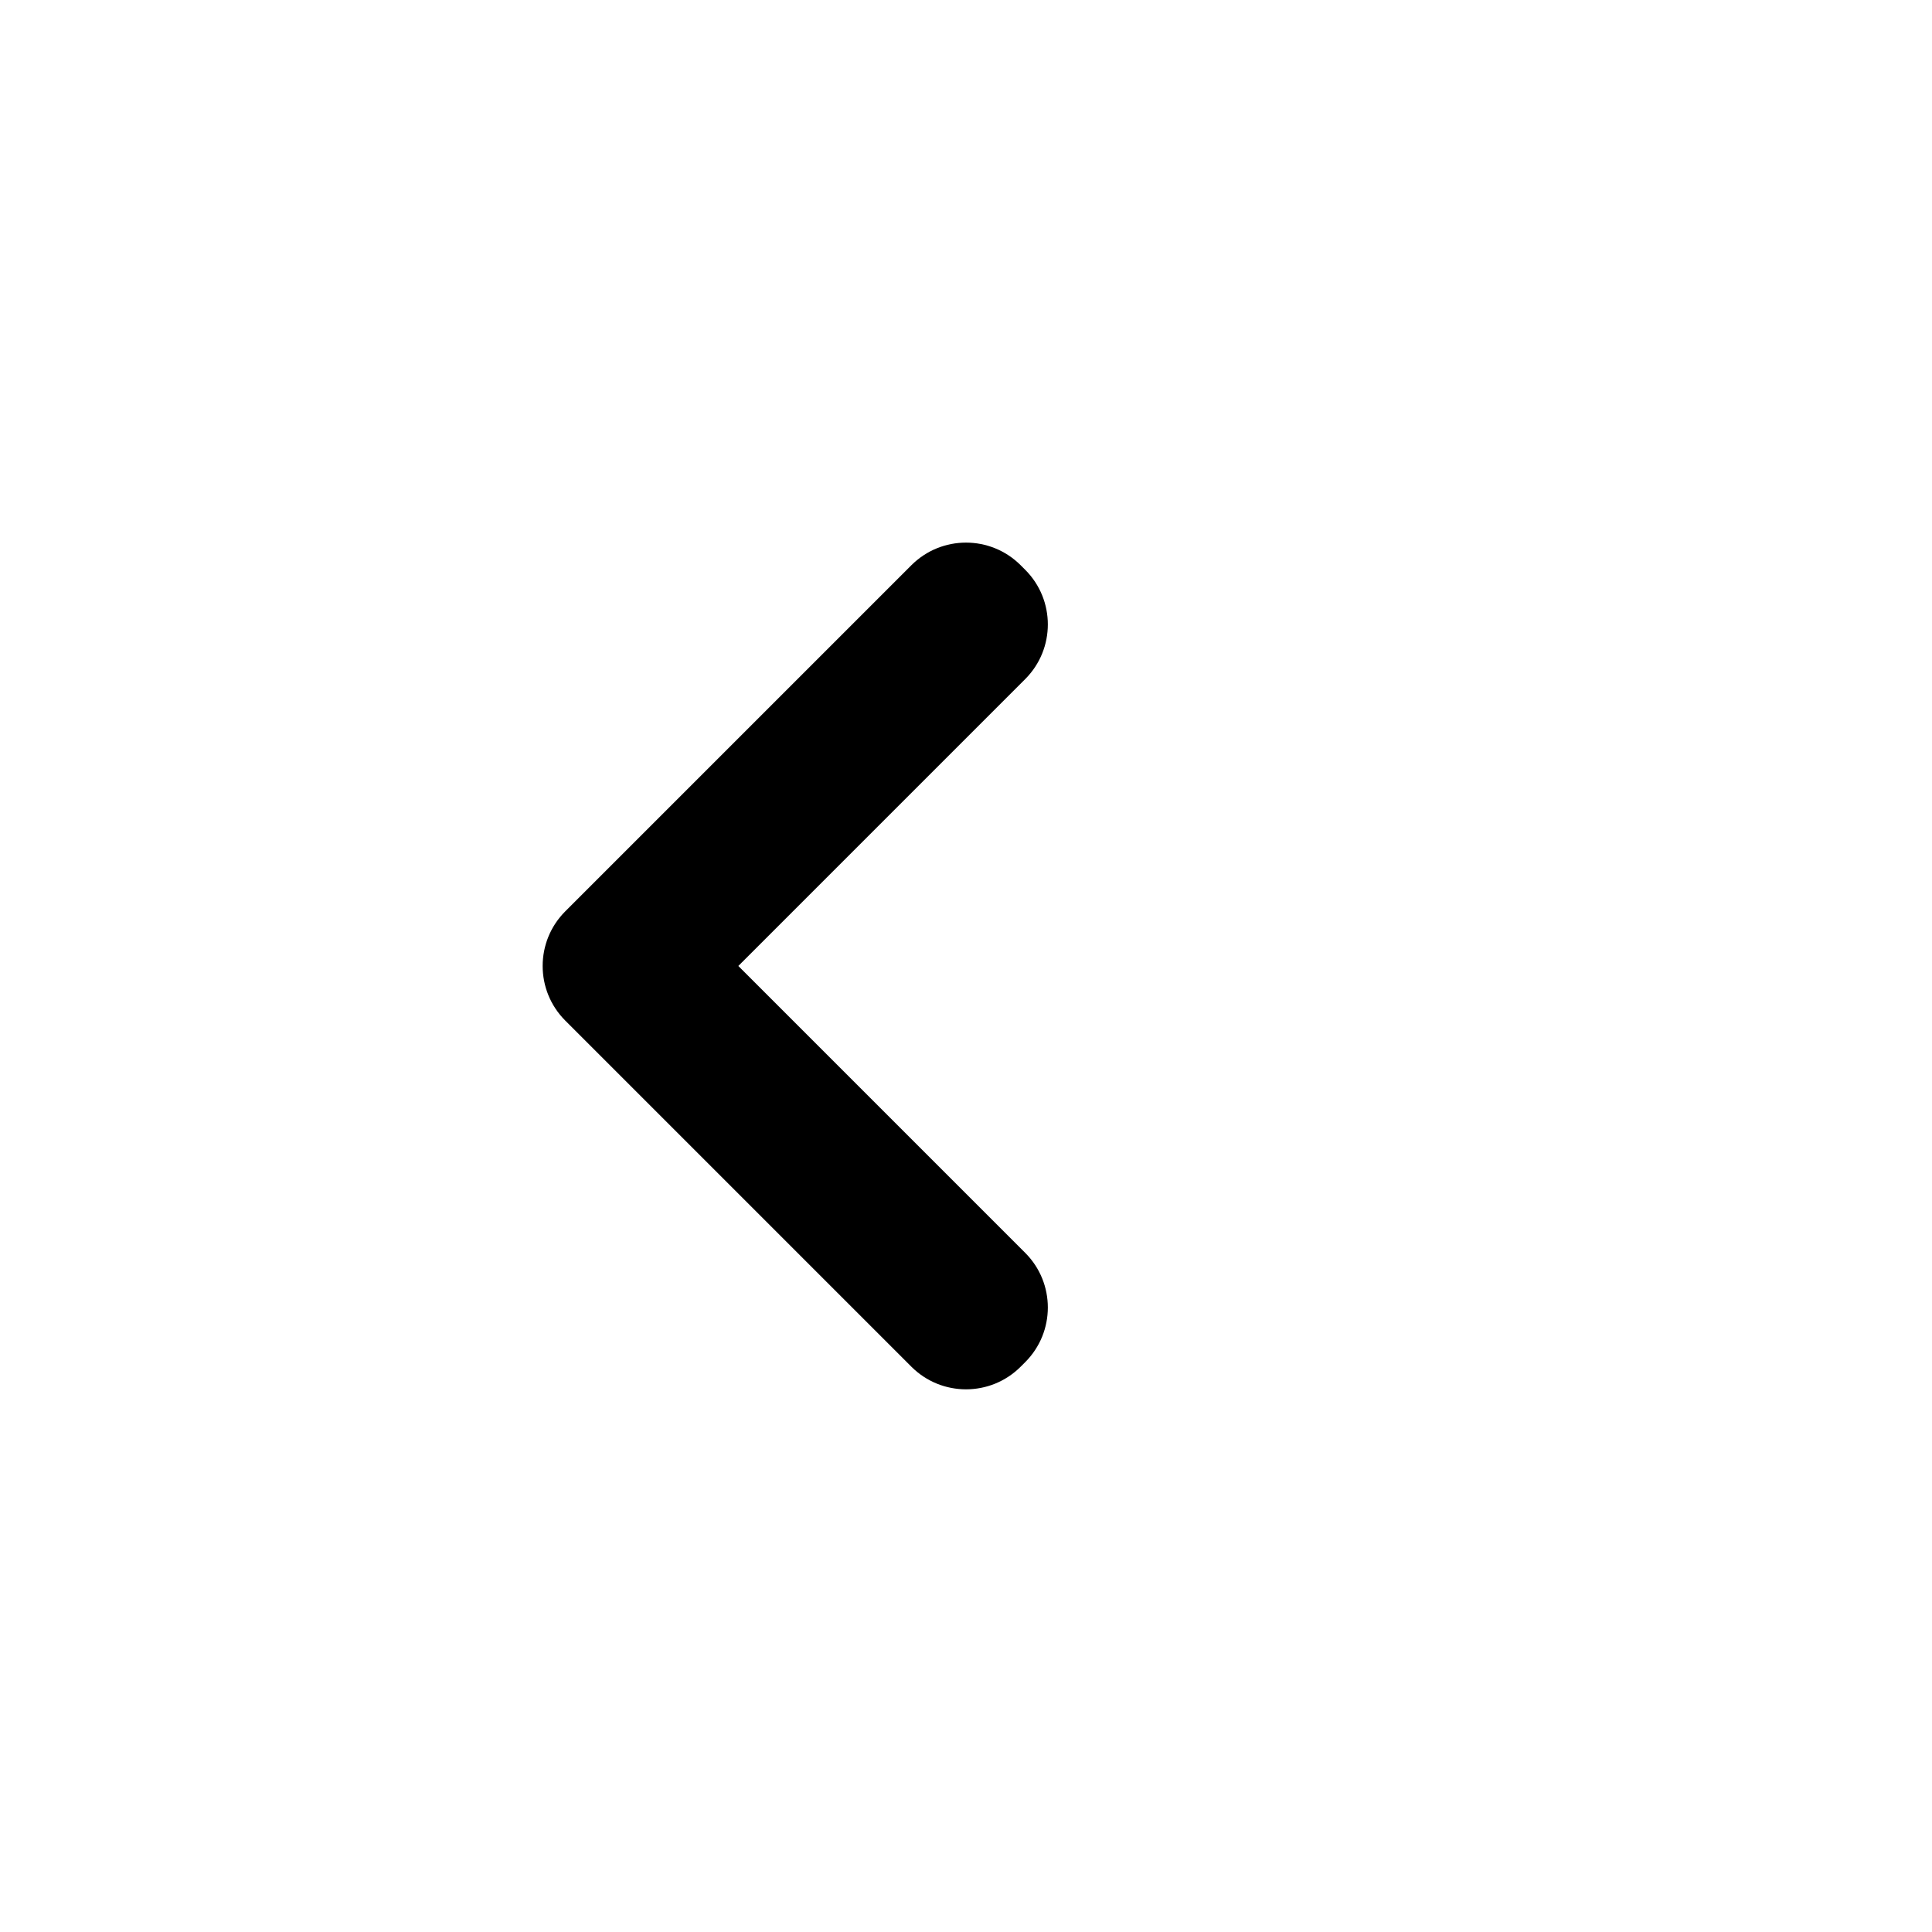 <svg viewBox="0 0 24 24">
  <path fill-rule="evenodd" d="M9.04,8 L15.04,8 C15.57,8 16,8.43 16,8.96 L16,9.04 C16,9.57 15.57,10 15.04,10 L10,10 L10,15.04 C10,15.57 9.57,16 9.04,16 L8.96,16 C8.43,16 8,15.57 8,15.04 L8,8.96 C8,8.43 8.43,8 8.96,8 L9.04,8 Z" transform="scale(1 -1) rotate(-45 -16.97 0)" />
</svg>